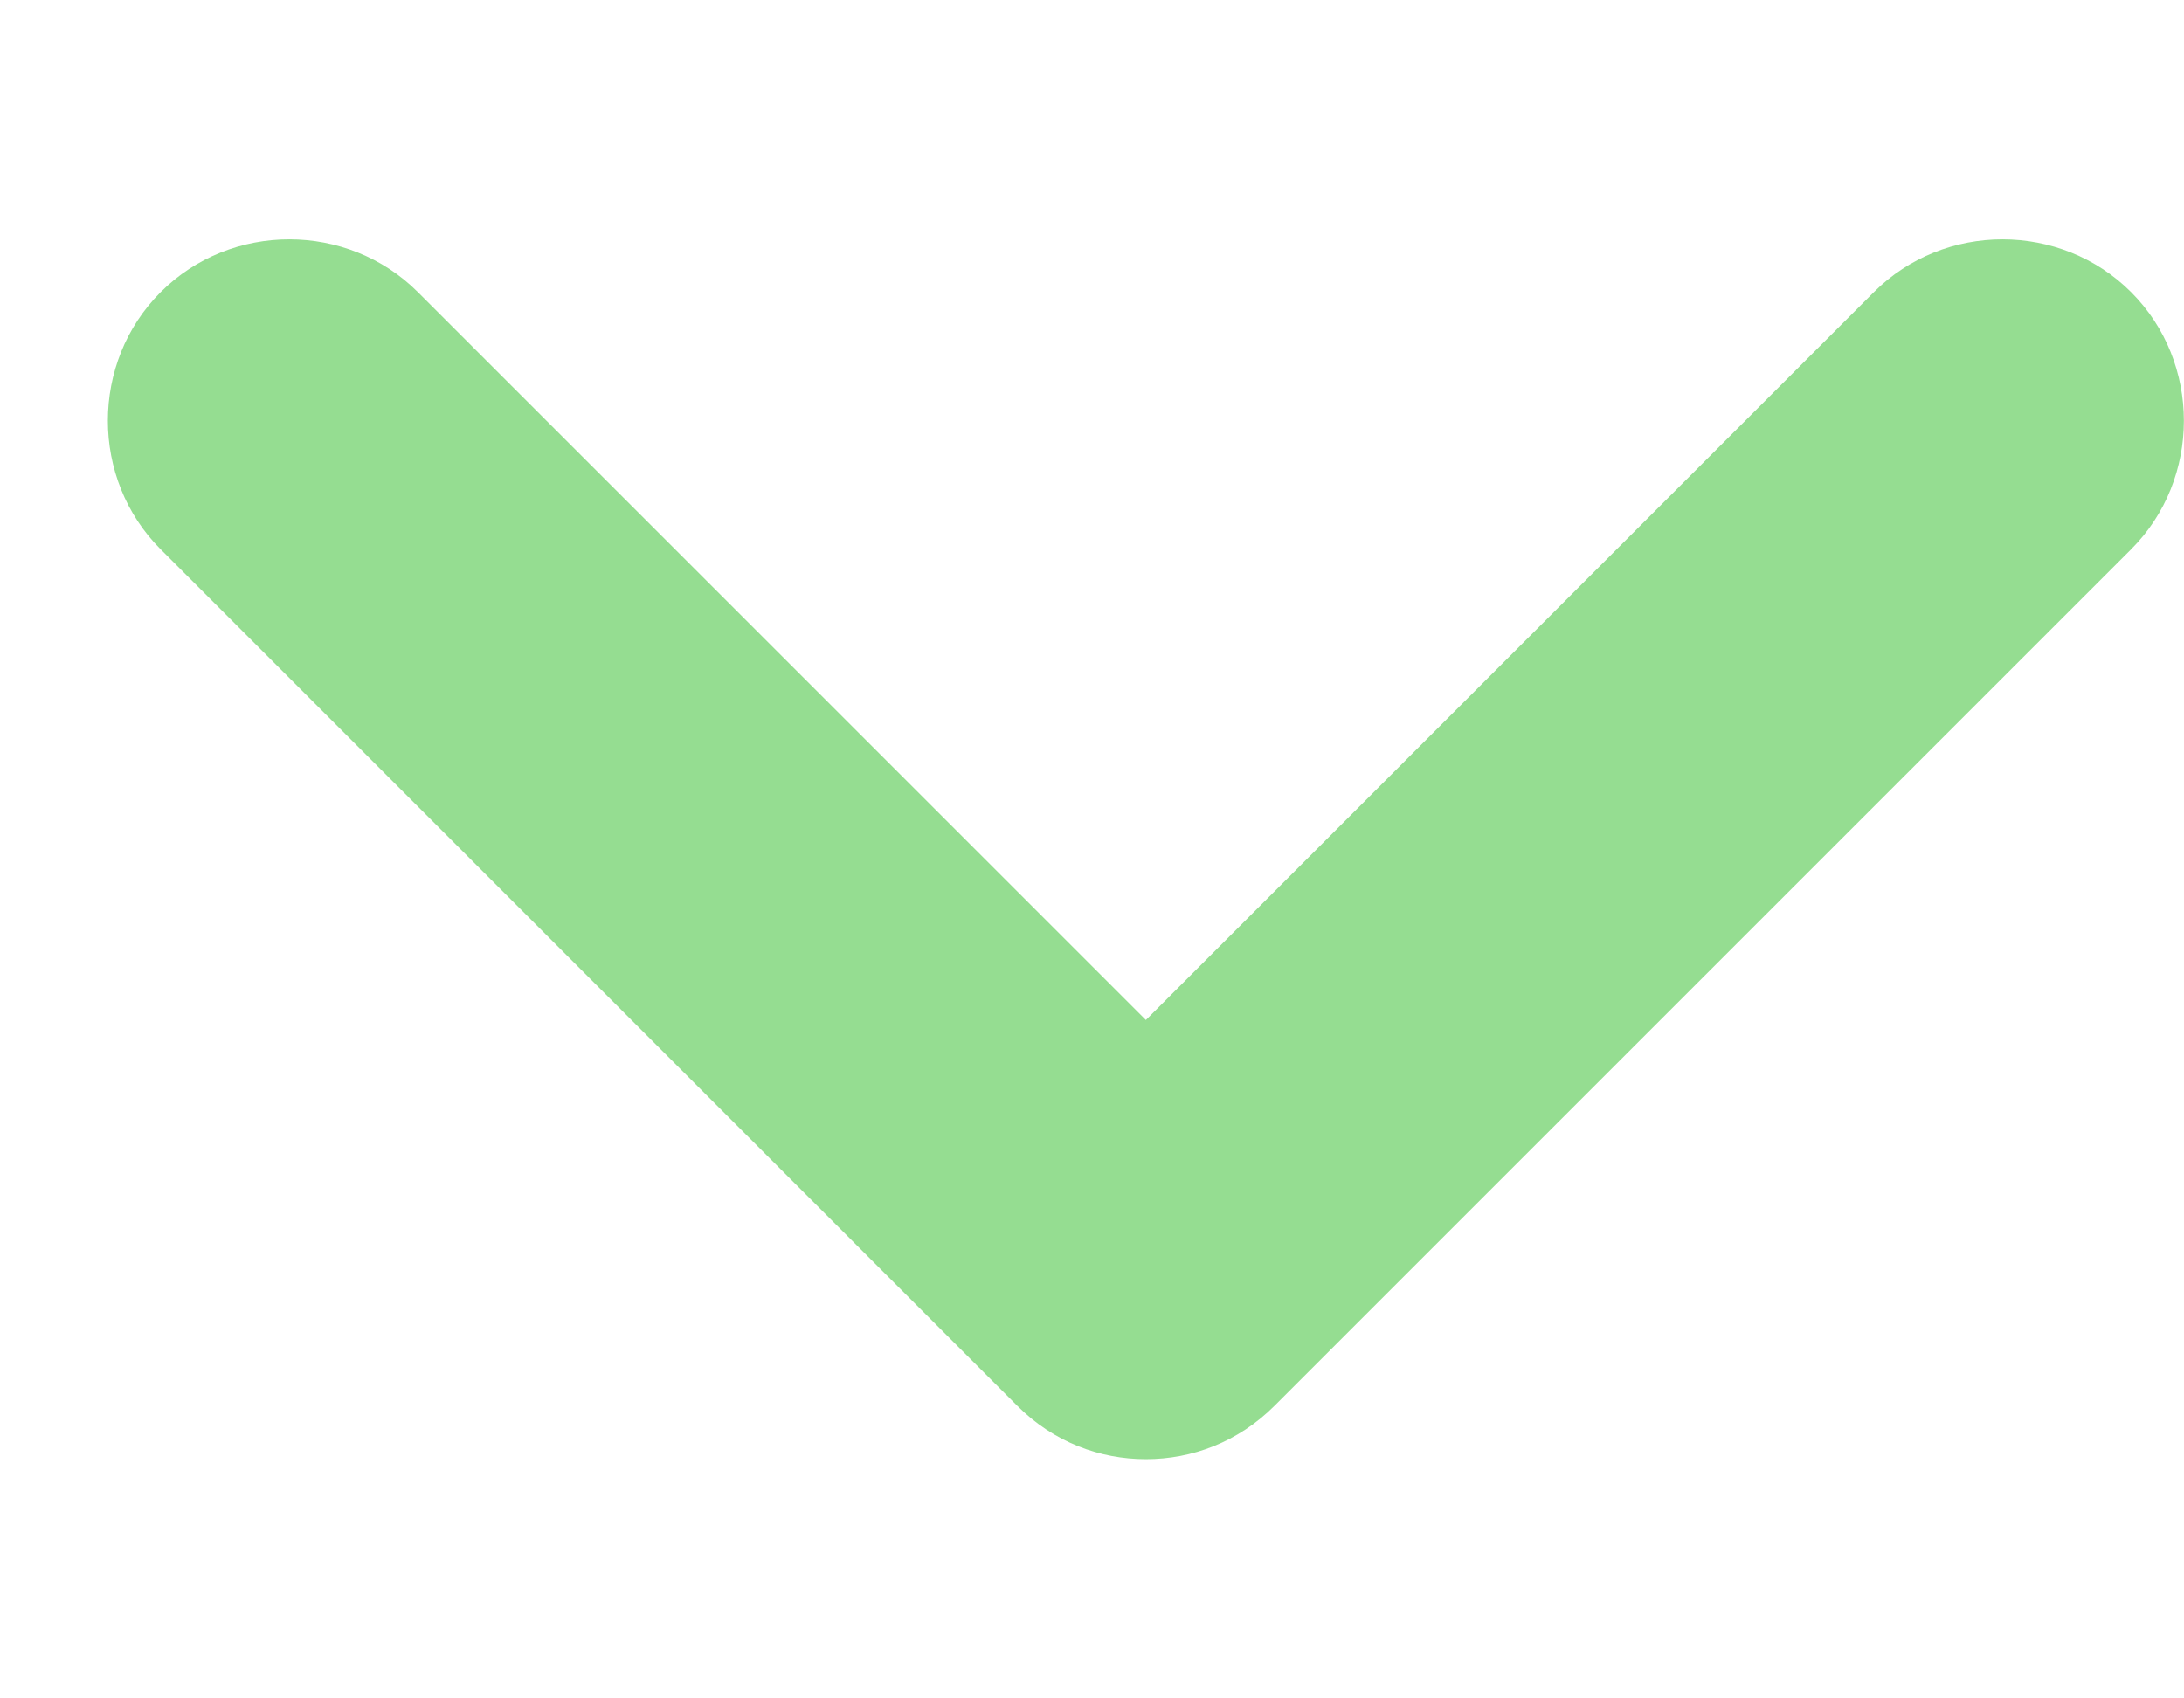 <svg width="9" height="7" viewBox="0 0 9 7" fill="none" xmlns="http://www.w3.org/2000/svg">
<path d="M4.722 6.014C4.532 6.014 4.342 5.944 4.192 5.794L0.662 2.264C0.372 1.974 0.372 1.494 0.662 1.204C0.952 0.914 1.432 0.914 1.722 1.204L4.722 4.204L7.722 1.204C8.012 0.914 8.492 0.914 8.782 1.204C9.072 1.494 9.072 1.974 8.782 2.264L5.252 5.794C5.102 5.944 4.912 6.014 4.722 6.014Z" fill="#95DD91"/>
</svg>
